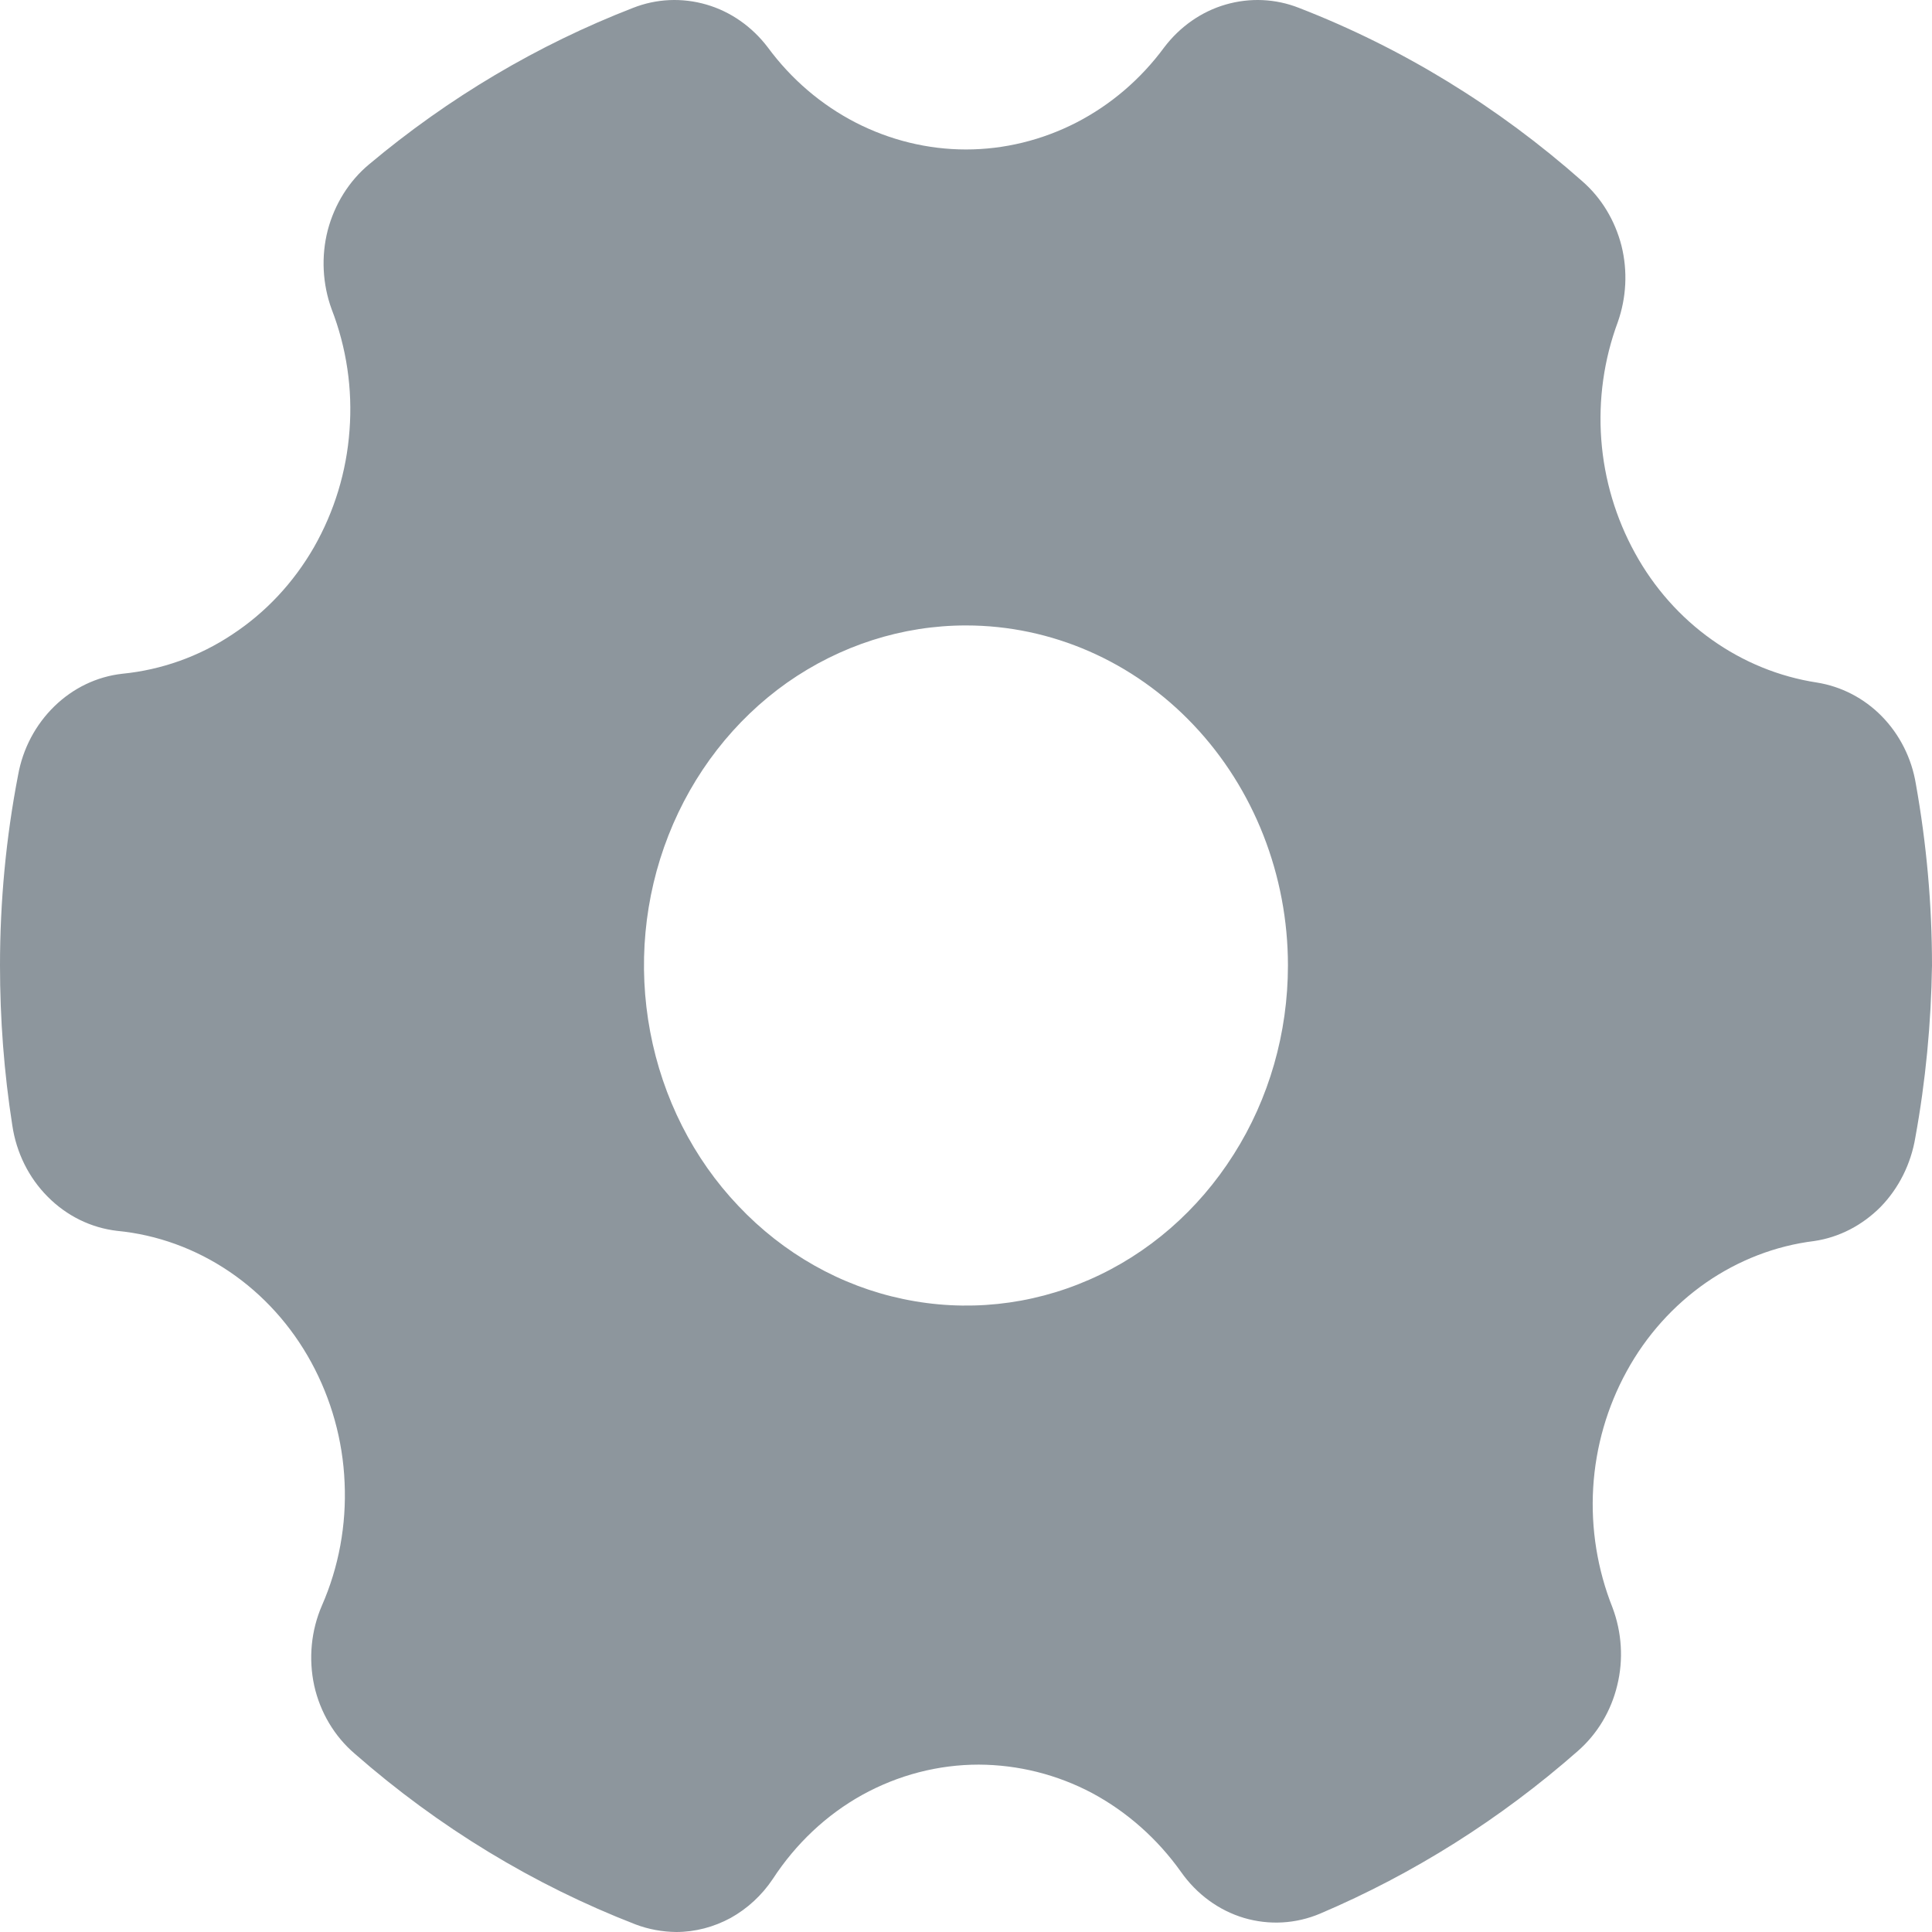 <svg width="11" height="11" viewBox="0 0 11 11" fill="none" xmlns="http://www.w3.org/2000/svg">
<path d="M10.344 3.886C10.13 3.853 9.926 3.77 9.746 3.642C9.567 3.515 9.417 3.346 9.309 3.149C9.2 2.951 9.134 2.731 9.117 2.503C9.1 2.275 9.132 2.047 9.211 1.834C9.26 1.695 9.268 1.543 9.232 1.399C9.195 1.255 9.118 1.127 9.009 1.032C8.529 0.607 7.984 0.273 7.396 0.045C7.262 -0.008 7.116 -0.014 6.978 0.026C6.84 0.066 6.718 0.152 6.629 0.269C6.495 0.451 6.324 0.597 6.128 0.698C5.933 0.798 5.718 0.851 5.5 0.851C5.282 0.851 5.067 0.798 4.872 0.698C4.676 0.597 4.505 0.451 4.371 0.269C4.282 0.152 4.16 0.066 4.022 0.026C3.884 -0.014 3.738 -0.008 3.604 0.045C3.062 0.255 2.554 0.556 2.101 0.936C1.987 1.031 1.905 1.163 1.866 1.311C1.828 1.459 1.836 1.617 1.888 1.76C1.973 1.979 2.008 2.215 1.99 2.45C1.973 2.686 1.903 2.913 1.788 3.115C1.672 3.317 1.513 3.487 1.323 3.612C1.134 3.738 0.919 3.814 0.697 3.836C0.552 3.852 0.417 3.917 0.31 4.021C0.203 4.125 0.13 4.262 0.103 4.413C0.034 4.77 7.93481e-06 5.133 7.93481e-06 5.497C-0 5.802 0.023 6.106 0.07 6.407C0.093 6.563 0.164 6.706 0.272 6.814C0.38 6.923 0.519 6.991 0.667 7.008C0.895 7.03 1.114 7.11 1.306 7.24C1.498 7.37 1.658 7.547 1.772 7.756C1.886 7.965 1.952 8.2 1.962 8.441C1.973 8.682 1.929 8.922 1.833 9.141C1.771 9.284 1.756 9.444 1.789 9.597C1.823 9.75 1.905 9.887 2.02 9.985C2.497 10.403 3.038 10.732 3.619 10.957C3.693 10.985 3.771 10.999 3.85 11C3.958 11 4.064 10.972 4.16 10.92C4.255 10.867 4.338 10.791 4.4 10.698C4.531 10.497 4.706 10.332 4.91 10.219C5.115 10.106 5.342 10.047 5.573 10.047C5.797 10.048 6.018 10.103 6.218 10.209C6.417 10.316 6.591 10.47 6.725 10.659C6.814 10.785 6.939 10.877 7.083 10.92C7.226 10.962 7.378 10.954 7.517 10.895C8.048 10.669 8.543 10.357 8.983 9.97C9.094 9.873 9.173 9.742 9.208 9.595C9.244 9.449 9.234 9.294 9.181 9.153C9.095 8.937 9.057 8.703 9.071 8.47C9.085 8.236 9.151 8.009 9.262 7.807C9.373 7.604 9.528 7.432 9.713 7.303C9.898 7.175 10.109 7.093 10.329 7.066C10.472 7.045 10.604 6.976 10.708 6.871C10.811 6.765 10.88 6.627 10.905 6.477C10.964 6.154 10.995 5.826 11 5.497C11 5.15 10.969 4.804 10.908 4.463C10.884 4.317 10.816 4.182 10.714 4.078C10.613 3.975 10.483 3.908 10.344 3.886V3.886ZM7.333 5.497C7.333 5.88 7.226 6.255 7.024 6.573C6.823 6.891 6.537 7.14 6.202 7.286C5.867 7.433 5.498 7.471 5.142 7.396C4.787 7.322 4.46 7.137 4.204 6.866C3.947 6.596 3.773 6.251 3.702 5.875C3.631 5.499 3.667 5.11 3.806 4.756C3.945 4.402 4.18 4.1 4.481 3.887C4.783 3.675 5.137 3.561 5.5 3.561C5.986 3.561 6.453 3.765 6.796 4.128C7.14 4.491 7.333 4.984 7.333 5.497Z" fill="#8D969D"/>
</svg>
